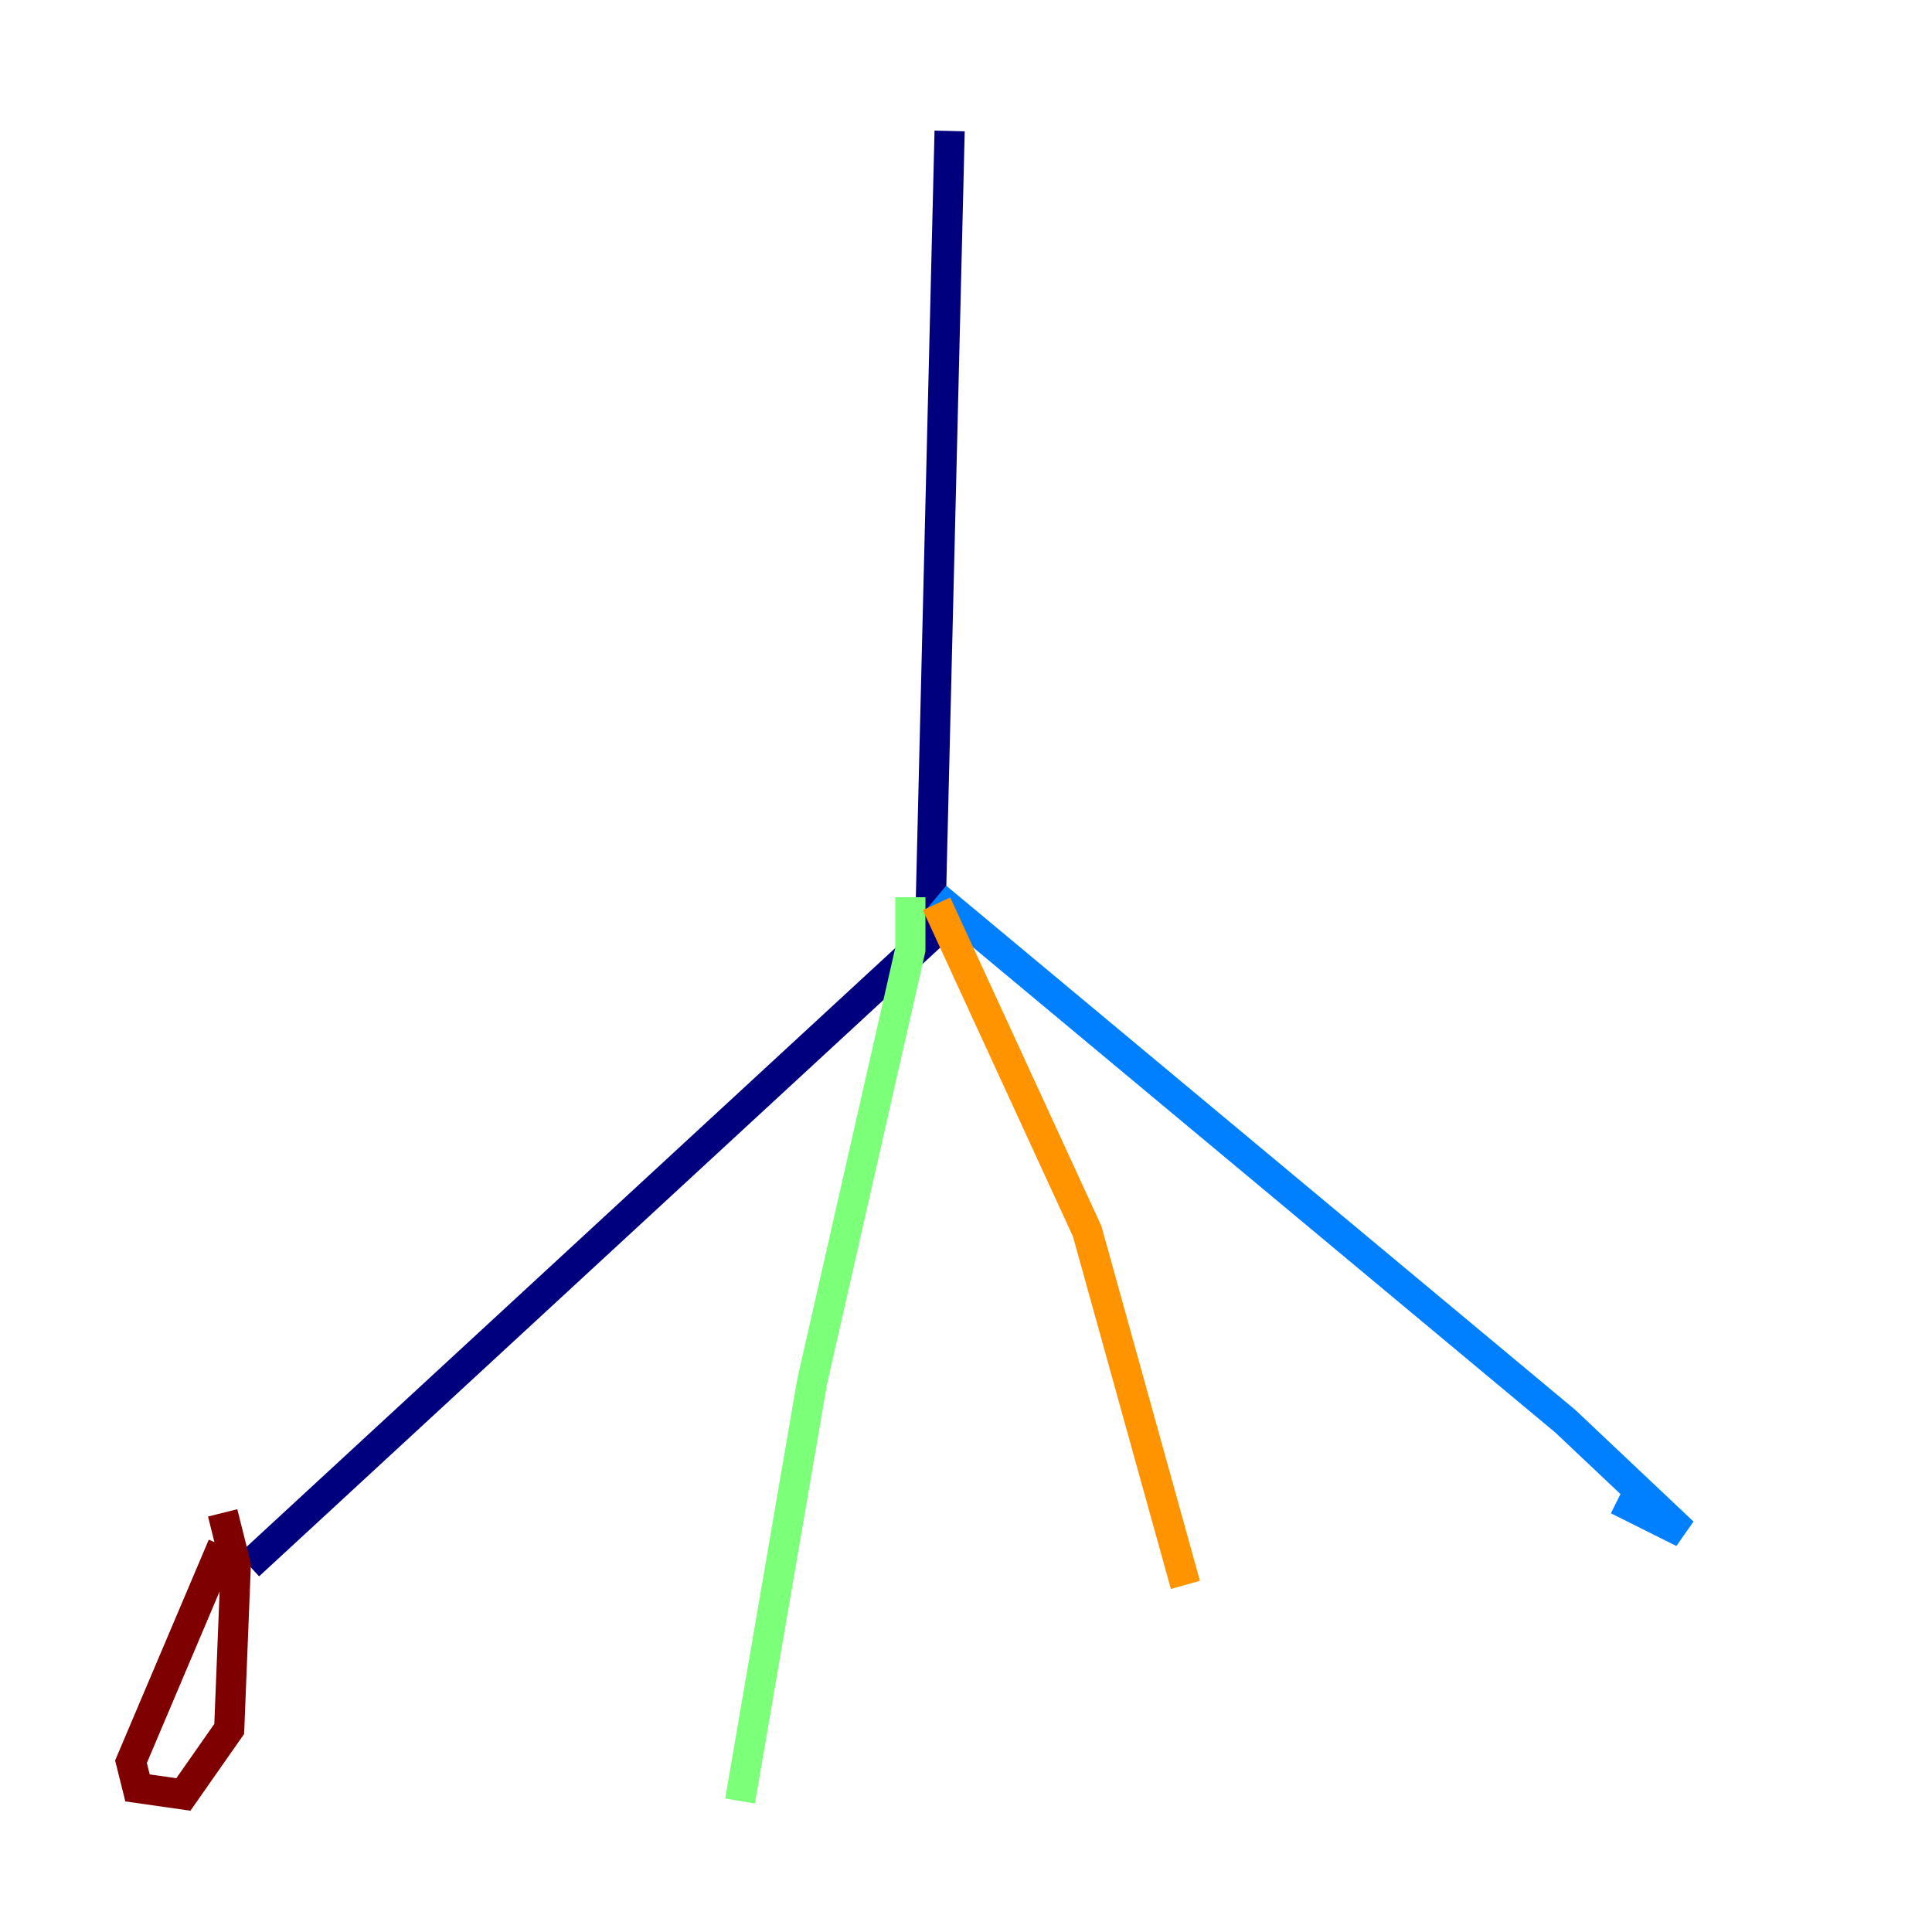 <?xml version="1.0" encoding="utf-8" ?>
<svg baseProfile="tiny" height="128" version="1.2" viewBox="0,0,128,128" width="128" xmlns="http://www.w3.org/2000/svg" xmlns:ev="http://www.w3.org/2001/xml-events" xmlns:xlink="http://www.w3.org/1999/xlink"><defs /><polyline fill="none" points="62.915,8.678 61.614,62.047 16.488,103.702" stroke="#00007f" stroke-width="2" /><polyline fill="none" points="62.047,59.444 103.702,94.156 111.512,101.532 107.173,99.363" stroke="#0080ff" stroke-width="2" /><polyline fill="none" points="60.312,59.444 60.312,62.915 53.803,91.552 49.031,119.322" stroke="#7cff79" stroke-width="2" /><polyline fill="none" points="62.047,59.878 72.027,81.573 78.536,105.003" stroke="#ff9400" stroke-width="2" /><polyline fill="none" points="14.752,102.4 8.678,116.719 9.112,118.454 12.149,118.888 15.186,114.549 15.62,103.702 14.752,100.231" stroke="#7f0000" stroke-width="2" /></svg>